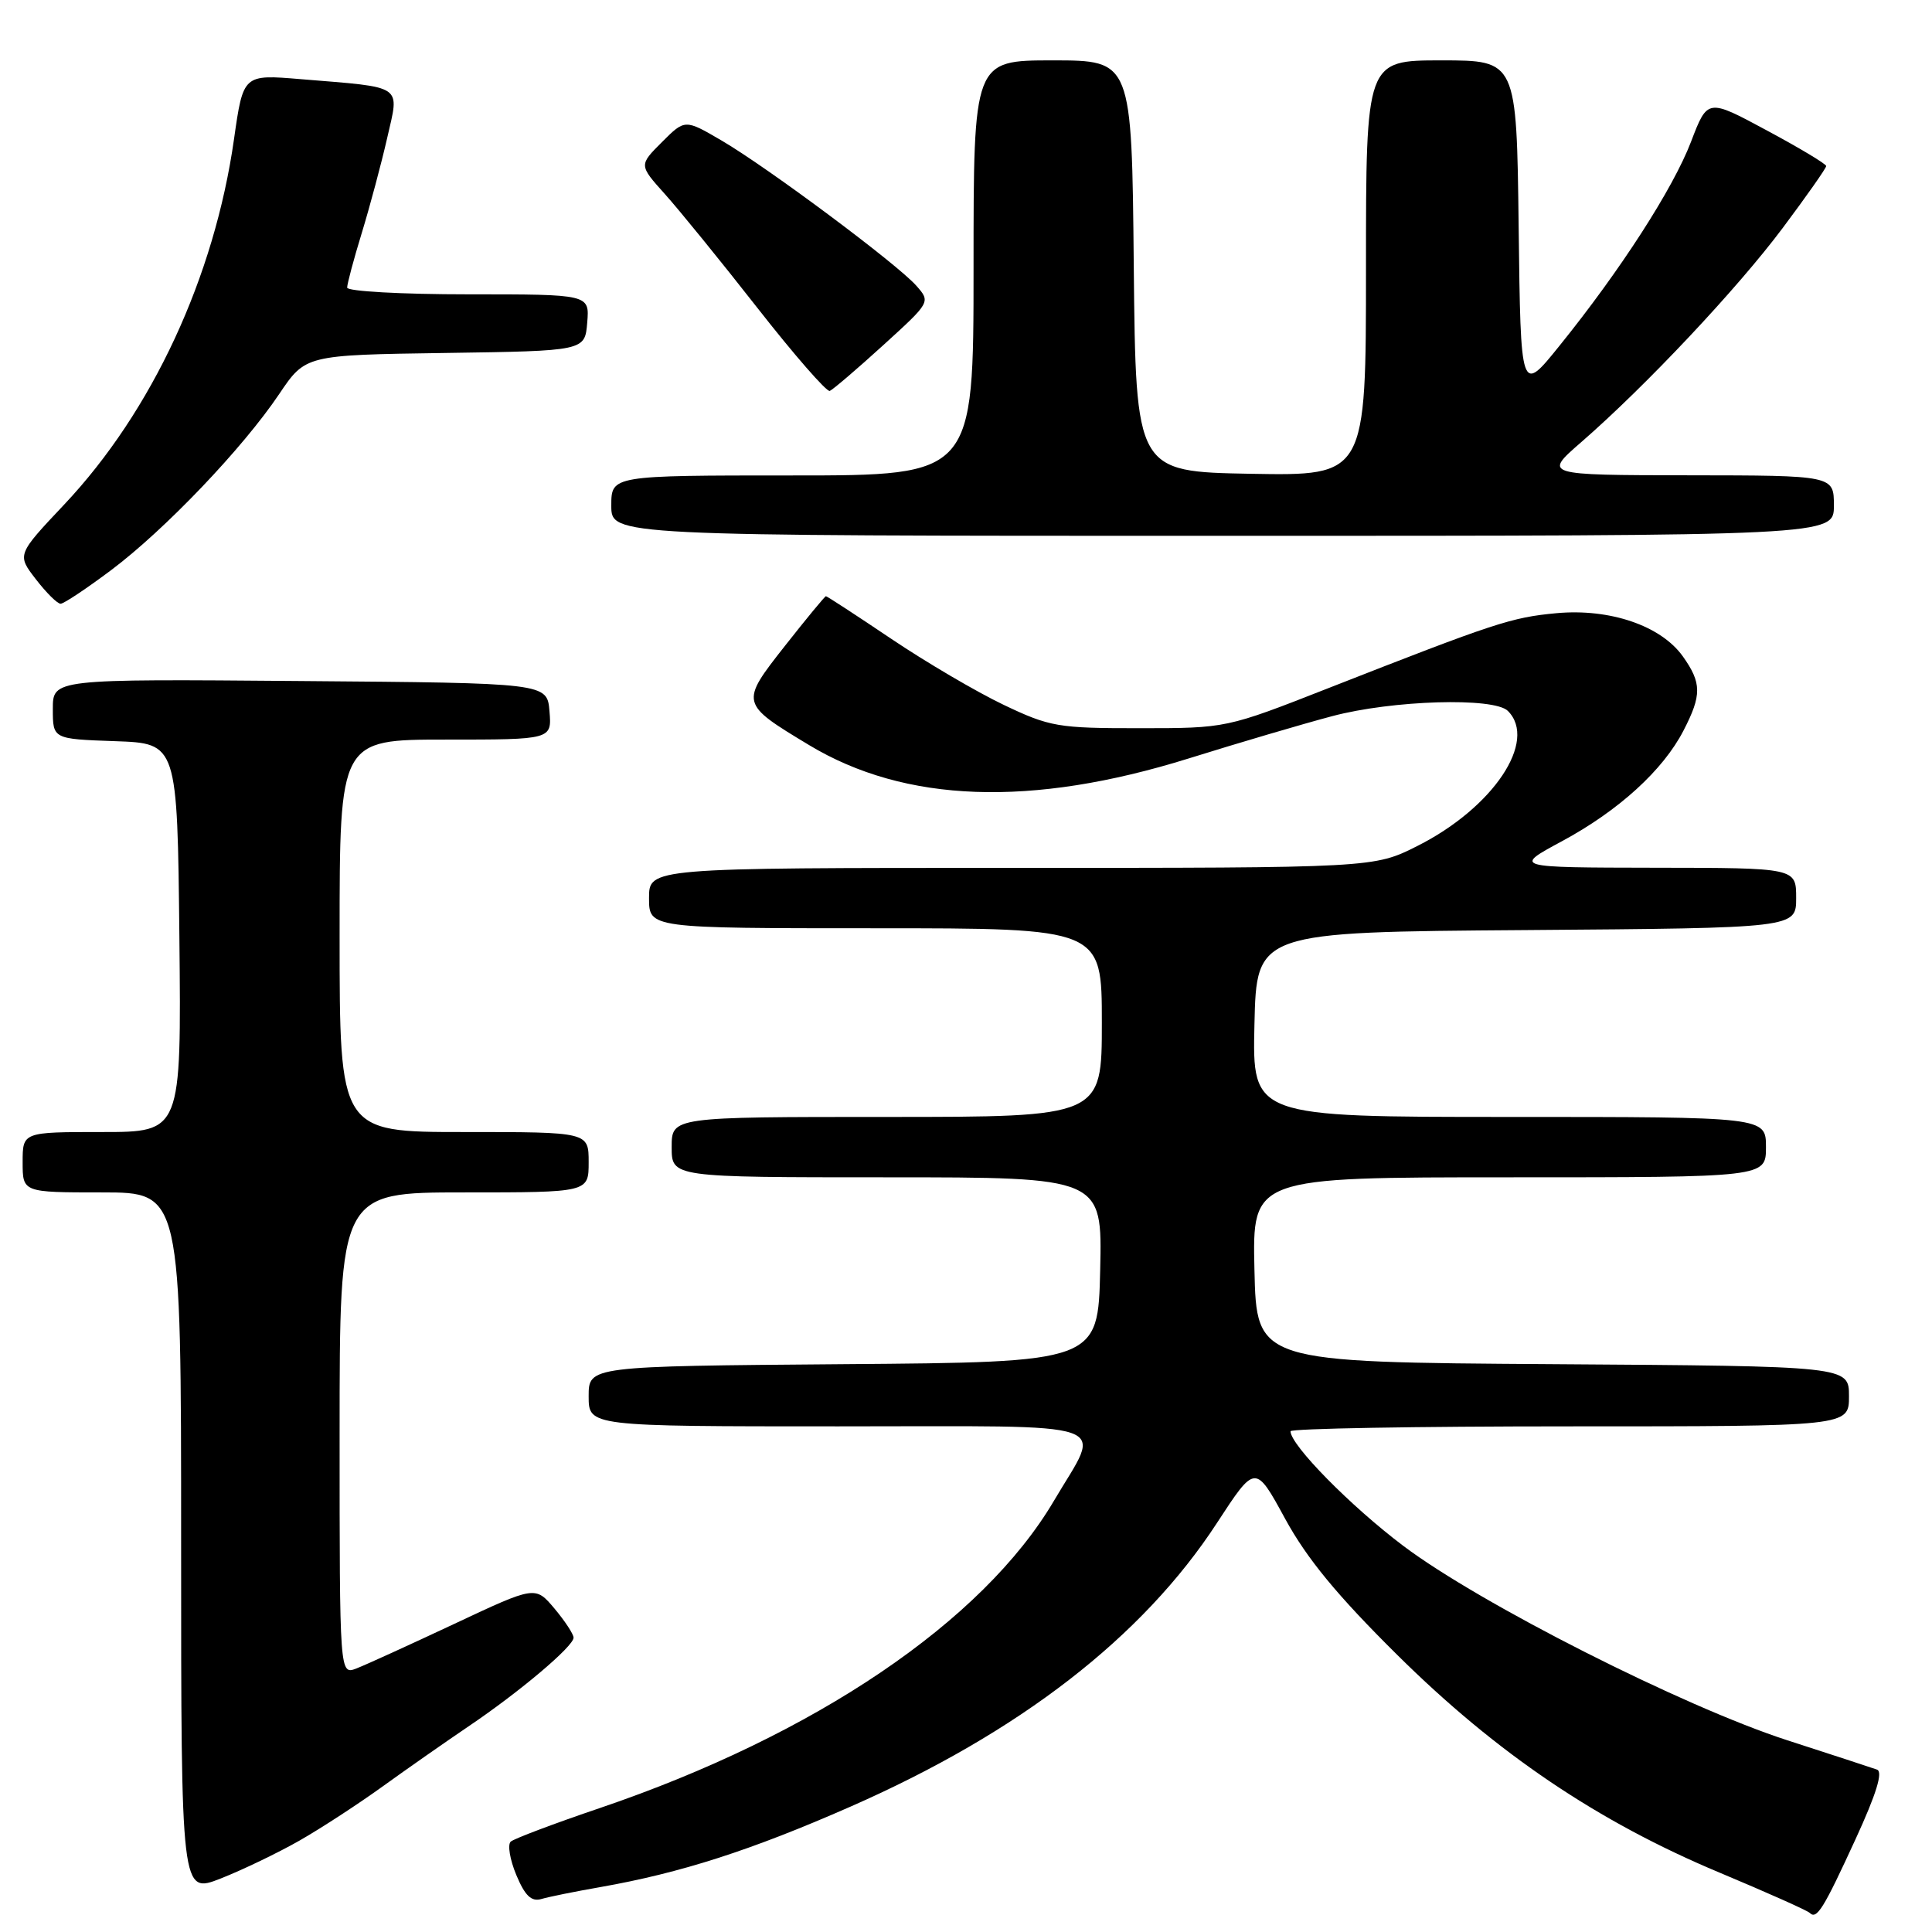 <?xml version="1.0" encoding="UTF-8" standalone="no"?>
<!DOCTYPE svg PUBLIC "-//W3C//DTD SVG 1.1//EN" "http://www.w3.org/Graphics/SVG/1.1/DTD/svg11.dtd" >
<svg xmlns="http://www.w3.org/2000/svg" xmlns:xlink="http://www.w3.org/1999/xlink" version="1.1" viewBox="0 0 256 256">
 <g >
 <path fill="currentColor"
d=" M 245.87 243.70 C 248.63 237.70 249.53 234.77 248.71 234.48 C 248.04 234.24 242.69 232.49 236.81 230.59 C 223.02 226.12 196.10 212.49 185.95 204.84 C 178.97 199.58 171.00 191.48 171.00 189.65 C 171.00 189.29 187.65 189.00 208.00 189.00 C 245.00 189.00 245.00 189.00 245.00 185.01 C 245.00 181.02 245.00 181.02 205.75 180.76 C 166.50 180.50 166.50 180.50 166.22 168.25 C 165.94 156.00 165.94 156.00 199.97 156.00 C 234.00 156.00 234.00 156.00 234.00 152.00 C 234.00 148.00 234.00 148.00 199.97 148.00 C 165.94 148.00 165.94 148.00 166.22 135.75 C 166.50 123.50 166.50 123.50 202.25 123.24 C 238.00 122.97 238.00 122.97 238.00 118.99 C 238.00 115.00 238.00 115.00 219.25 114.98 C 200.50 114.95 200.50 114.95 206.96 111.47 C 214.46 107.43 220.37 102.06 223.08 96.79 C 225.50 92.10 225.49 90.50 222.99 86.98 C 220.09 82.91 213.33 80.60 206.24 81.25 C 200.25 81.81 198.18 82.49 176.00 91.19 C 162.50 96.49 162.50 96.49 151.00 96.49 C 140.21 96.50 139.10 96.31 133.00 93.40 C 129.43 91.70 122.72 87.76 118.10 84.65 C 113.48 81.54 109.58 79.00 109.44 79.00 C 109.30 79.00 106.86 81.96 104.01 85.58 C 98.05 93.16 98.06 93.21 107.18 98.71 C 119.92 106.40 136.65 107.00 157.50 100.50 C 164.10 98.44 172.65 95.92 176.50 94.90 C 184.49 92.77 197.97 92.37 199.80 94.20 C 203.78 98.18 197.87 107.02 187.84 112.08 C 182.06 115.00 182.06 115.00 134.03 115.00 C 86.00 115.00 86.00 115.00 86.00 119.00 C 86.00 123.00 86.00 123.00 116.00 123.00 C 146.00 123.00 146.00 123.00 146.00 135.50 C 146.00 148.00 146.00 148.00 117.50 148.00 C 89.00 148.00 89.00 148.00 89.00 152.00 C 89.00 156.00 89.00 156.00 117.53 156.00 C 146.06 156.00 146.06 156.00 145.78 168.25 C 145.50 180.50 145.50 180.50 111.75 180.76 C 78.00 181.03 78.00 181.03 78.00 185.01 C 78.00 189.00 78.00 189.00 111.07 189.00 C 148.83 189.00 146.03 188.03 139.66 198.85 C 130.23 214.85 108.02 229.88 79.50 239.57 C 73.45 241.62 68.13 243.63 67.68 244.02 C 67.23 244.41 67.56 246.40 68.41 248.44 C 69.56 251.20 70.41 252.01 71.73 251.63 C 72.70 251.34 76.22 250.63 79.54 250.05 C 90.18 248.18 99.55 245.17 112.69 239.39 C 135.09 229.55 151.41 216.91 161.26 201.79 C 166.34 194.00 166.34 194.00 170.29 201.25 C 173.18 206.54 177.19 211.41 185.16 219.30 C 198.32 232.33 211.74 241.40 227.87 248.14 C 234.12 250.76 239.49 253.15 239.80 253.47 C 240.73 254.39 241.62 252.95 245.87 243.70 Z  M 39.70 243.88 C 42.57 242.24 47.52 239.01 50.72 236.70 C 53.92 234.39 59.03 230.82 62.07 228.76 C 68.83 224.20 76.00 218.15 76.00 217.00 C 76.00 216.53 74.86 214.80 73.47 213.14 C 70.93 210.13 70.93 210.13 60.22 215.16 C 54.32 217.93 48.49 220.59 47.25 221.07 C 45.00 221.95 45.00 221.95 45.00 189.98 C 45.00 158.00 45.00 158.00 61.50 158.00 C 78.00 158.00 78.00 158.00 78.00 154.00 C 78.00 150.00 78.00 150.00 61.50 150.00 C 45.00 150.00 45.00 150.00 45.00 124.00 C 45.00 98.00 45.00 98.00 59.06 98.00 C 73.12 98.00 73.12 98.00 72.81 94.25 C 72.50 90.50 72.50 90.50 39.75 90.24 C 7.00 89.97 7.00 89.97 7.00 93.95 C 7.00 97.92 7.00 97.92 15.25 98.21 C 23.50 98.50 23.50 98.50 23.77 124.25 C 24.03 150.00 24.03 150.00 13.52 150.00 C 3.00 150.00 3.00 150.00 3.00 154.00 C 3.00 158.00 3.00 158.00 13.50 158.00 C 24.00 158.00 24.00 158.00 24.00 204.49 C 24.00 250.97 24.00 250.97 29.25 248.91 C 32.14 247.77 36.84 245.51 39.70 243.88 Z  M 14.76 75.52 C 21.87 70.17 32.16 59.40 36.99 52.22 C 40.48 47.04 40.48 47.04 58.99 46.77 C 77.50 46.50 77.50 46.50 77.81 42.75 C 78.12 39.00 78.12 39.00 62.06 39.00 C 53.23 39.00 46.00 38.60 46.00 38.11 C 46.00 37.61 46.87 34.35 47.94 30.86 C 49.01 27.36 50.52 21.71 51.30 18.30 C 52.93 11.12 53.69 11.63 39.86 10.49 C 32.23 9.85 32.23 9.85 31.01 18.42 C 28.41 36.71 20.16 54.49 8.53 66.83 C 2.24 73.50 2.24 73.50 4.75 76.75 C 6.13 78.54 7.60 80.00 8.03 80.00 C 8.45 80.00 11.48 77.98 14.76 75.52 Z  M 243.00 67.00 C 243.00 63.00 243.00 63.00 223.75 62.98 C 204.50 62.95 204.50 62.95 209.53 58.58 C 218.08 51.14 230.16 38.30 236.21 30.22 C 239.39 25.97 241.99 22.27 241.98 22.00 C 241.98 21.73 238.44 19.60 234.11 17.28 C 226.26 13.05 226.26 13.05 224.07 18.78 C 221.69 25.00 214.70 35.84 206.62 45.84 C 201.50 52.19 201.50 52.19 201.23 30.09 C 200.96 8.00 200.96 8.00 190.98 8.00 C 181.00 8.00 181.00 8.00 181.00 35.53 C 181.00 63.05 181.00 63.05 165.75 62.78 C 150.50 62.50 150.50 62.50 150.23 35.25 C 149.97 8.00 149.97 8.00 139.48 8.00 C 129.00 8.00 129.00 8.00 129.00 35.50 C 129.00 63.00 129.00 63.00 105.00 63.00 C 81.00 63.00 81.00 63.00 81.00 67.00 C 81.00 71.00 81.00 71.00 162.00 71.00 C 243.00 71.00 243.00 71.00 243.00 67.00 Z  M 117.01 45.76 C 123.32 40.02 123.32 40.02 121.41 37.85 C 118.87 34.98 101.76 22.22 95.63 18.63 C 90.76 15.78 90.76 15.78 87.71 18.83 C 84.66 21.88 84.66 21.88 88.08 25.69 C 89.97 27.79 95.49 34.58 100.36 40.80 C 105.22 47.01 109.54 51.96 109.95 51.80 C 110.36 51.63 113.54 48.92 117.01 45.76 Z "/>
</g>
</svg>